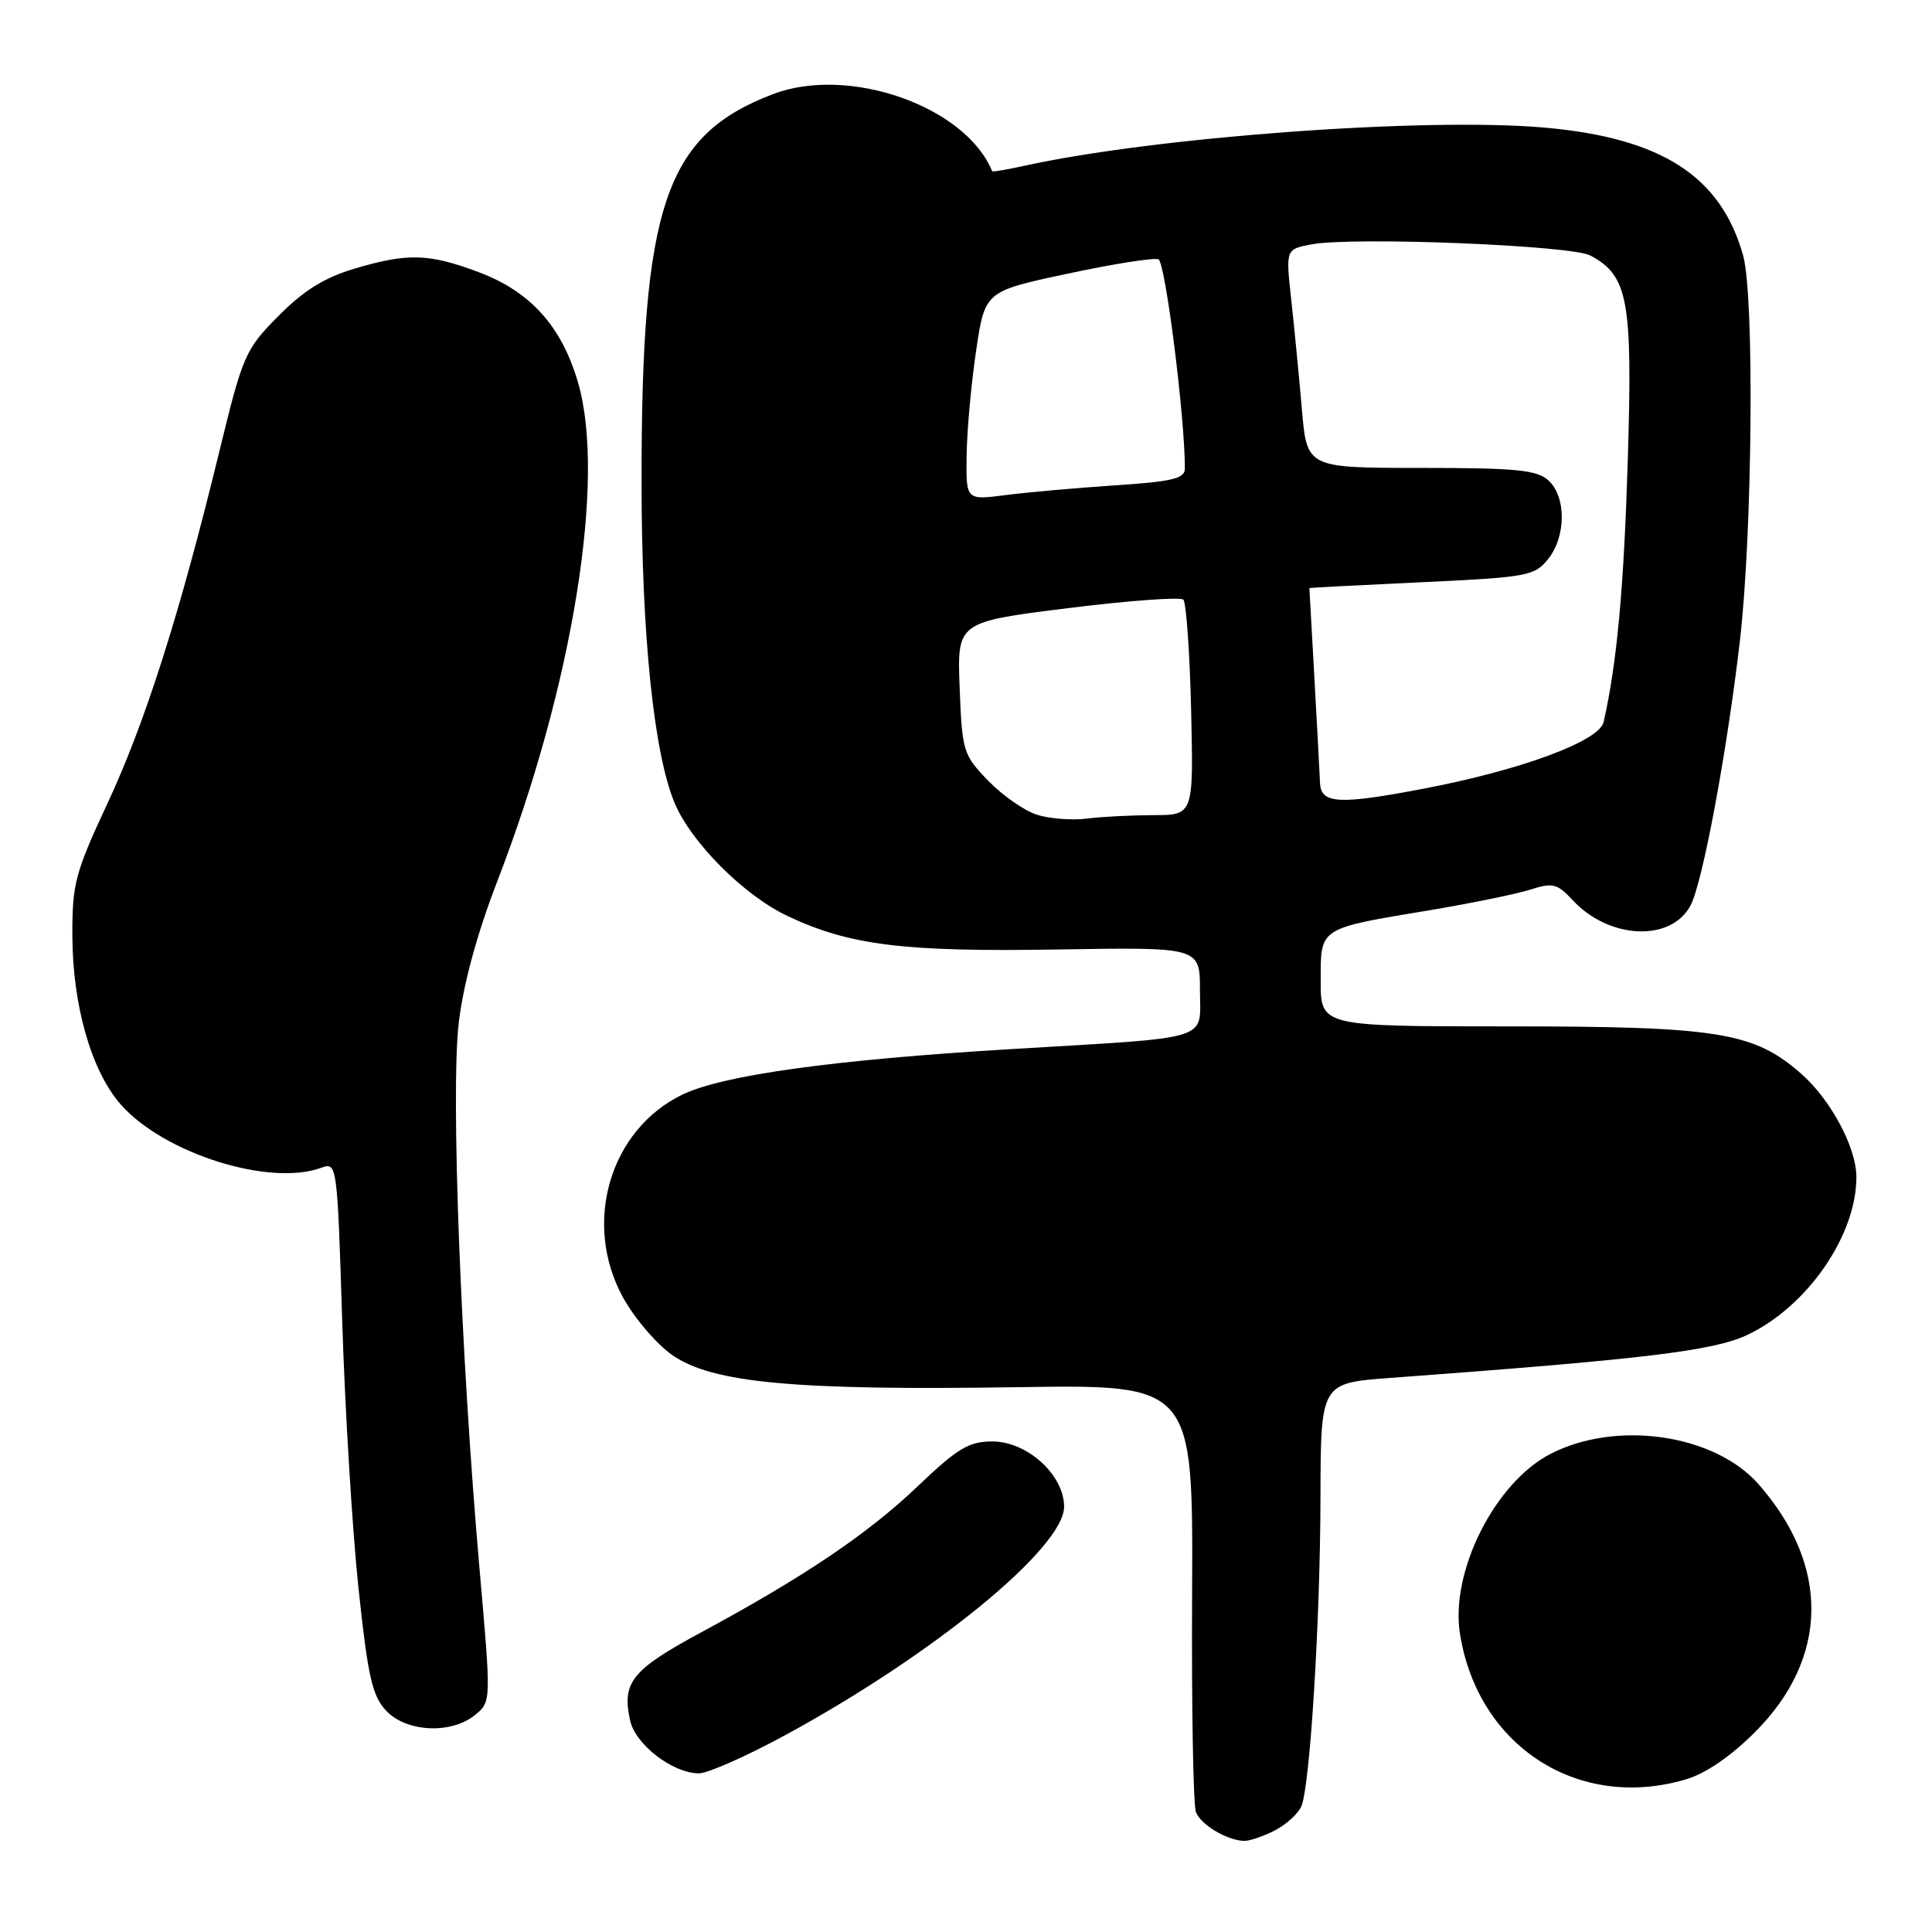 <?xml version="1.0" encoding="UTF-8" standalone="no"?>
<!DOCTYPE svg PUBLIC "-//W3C//DTD SVG 1.1//EN" "http://www.w3.org/Graphics/SVG/1.1/DTD/svg11.dtd" >
<svg xmlns="http://www.w3.org/2000/svg" xmlns:xlink="http://www.w3.org/1999/xlink" version="1.1" viewBox="0 0 256 256">
 <g >
 <path fill="currentColor"
d=" M 168.93 242.54 C 170.48 241.73 172.07 240.27 172.46 239.29 C 173.60 236.38 174.94 214.64 174.97 198.38 C 175.00 183.26 175.00 183.26 184.25 182.58 C 217.86 180.10 227.03 179.00 231.49 176.90 C 239.49 173.14 246.05 163.62 245.98 155.88 C 245.94 151.99 242.57 145.70 238.67 142.28 C 232.38 136.76 227.67 136.00 199.82 136.00 C 175.00 136.00 175.00 136.00 175.00 129.98 C 175.00 122.84 174.64 123.07 189.50 120.60 C 195.00 119.68 200.98 118.45 202.80 117.87 C 205.74 116.93 206.35 117.08 208.38 119.27 C 213.20 124.47 221.40 124.85 224.00 119.99 C 225.59 117.02 228.80 99.84 230.53 85.05 C 232.21 70.74 232.48 39.28 230.98 33.88 C 228.06 23.37 220.17 18.28 204.69 16.91 C 188.82 15.51 152.96 18.15 135.53 22.01 C 133.34 22.49 131.52 22.80 131.47 22.69 C 127.93 14.07 112.46 8.64 102.40 12.48 C 88.14 17.93 84.99 27.22 85.01 63.82 C 85.01 84.07 86.63 99.79 89.39 106.40 C 91.59 111.65 98.59 118.66 104.36 121.38 C 112.58 125.27 119.78 126.15 140.25 125.81 C 159.00 125.50 159.00 125.50 159.00 131.20 C 159.00 138.03 161.08 137.38 134.00 139.01 C 110.47 140.42 95.76 142.46 90.42 145.04 C 80.81 149.69 77.17 162.04 82.52 171.86 C 84.04 174.64 87.00 178.12 89.12 179.58 C 94.41 183.25 105.36 184.26 134.80 183.81 C 158.09 183.45 158.09 183.45 157.96 210.98 C 157.88 226.11 158.11 239.23 158.47 240.12 C 159.13 241.79 162.49 243.81 164.80 243.93 C 165.51 243.97 167.37 243.34 168.93 242.54 Z  M 223.38 235.78 C 225.98 235.02 229.36 232.71 232.53 229.53 C 242.33 219.74 242.52 207.49 233.03 196.68 C 227.18 190.02 214.16 188.13 205.41 192.67 C 198.08 196.47 192.15 208.25 193.45 216.46 C 195.80 231.39 209.13 239.99 223.38 235.78 Z  M 104.06 229.91 C 123.73 219.22 141.00 205.08 141.00 199.65 C 141.00 195.44 136.12 191.00 131.49 191.00 C 128.39 191.00 126.89 191.90 121.66 196.88 C 115.02 203.23 106.55 208.94 92.81 216.35 C 83.72 221.26 82.38 222.92 83.49 227.97 C 84.19 231.16 89.12 234.96 92.60 234.98 C 93.75 234.99 98.91 232.71 104.06 229.91 Z  M 62.94 227.25 C 65.09 225.50 65.09 225.50 63.55 208.00 C 61.05 179.53 59.71 144.52 60.79 135.50 C 61.40 130.35 63.24 123.62 65.95 116.62 C 75.90 90.84 80.32 63.50 76.60 50.71 C 74.43 43.24 70.28 38.62 63.40 36.05 C 56.80 33.58 54.03 33.50 46.93 35.61 C 43.00 36.78 40.23 38.50 36.90 41.86 C 32.48 46.33 32.18 47.01 29.02 60.00 C 23.79 81.46 19.24 95.74 14.22 106.50 C 9.95 115.65 9.56 117.14 9.59 124.00 C 9.62 133.25 12.11 141.92 16.00 146.35 C 21.70 152.83 35.71 157.26 42.59 154.73 C 44.66 153.97 44.69 154.21 45.35 175.23 C 45.72 186.93 46.69 202.77 47.50 210.42 C 48.74 222.14 49.32 224.71 51.16 226.67 C 53.84 229.53 59.77 229.82 62.94 227.25 Z  M 137.47 107.98 C 135.81 107.48 132.89 105.45 130.97 103.48 C 127.62 100.02 127.49 99.58 127.16 91.16 C 126.82 82.42 126.82 82.42 141.46 80.59 C 149.51 79.58 156.41 79.08 156.80 79.46 C 157.18 79.85 157.65 86.42 157.83 94.08 C 158.15 108.00 158.15 108.00 152.83 108.01 C 149.90 108.02 145.93 108.22 144.00 108.47 C 142.07 108.71 139.14 108.49 137.47 107.98 Z  M 174.91 103.75 C 174.86 102.51 174.52 96.21 174.16 89.75 C 173.80 83.29 173.50 77.96 173.50 77.92 C 173.50 77.88 180.18 77.53 188.35 77.15 C 202.31 76.50 203.32 76.32 205.10 74.12 C 207.53 71.13 207.56 65.82 205.17 63.65 C 203.64 62.27 200.89 62.00 188.26 62.00 C 173.17 62.00 173.17 62.00 172.51 54.25 C 172.14 49.99 171.51 43.47 171.10 39.76 C 170.36 33.02 170.36 33.02 173.78 32.38 C 179.28 31.35 208.23 32.50 210.74 33.86 C 215.75 36.55 216.34 39.77 215.69 60.98 C 215.16 78.06 214.26 87.82 212.49 95.67 C 211.92 98.20 201.60 102.03 188.65 104.50 C 177.42 106.65 175.02 106.52 174.91 103.75 Z  M 128.08 60.39 C 128.12 57.15 128.68 50.92 129.33 46.55 C 130.50 38.60 130.50 38.60 141.44 36.27 C 147.46 34.98 152.88 34.12 153.50 34.36 C 154.41 34.71 157.03 55.43 157.00 62.10 C 157.00 63.41 155.31 63.82 147.75 64.31 C 142.66 64.65 136.14 65.23 133.25 65.60 C 128.00 66.28 128.00 66.28 128.08 60.39 Z "/>
</g>
</svg>